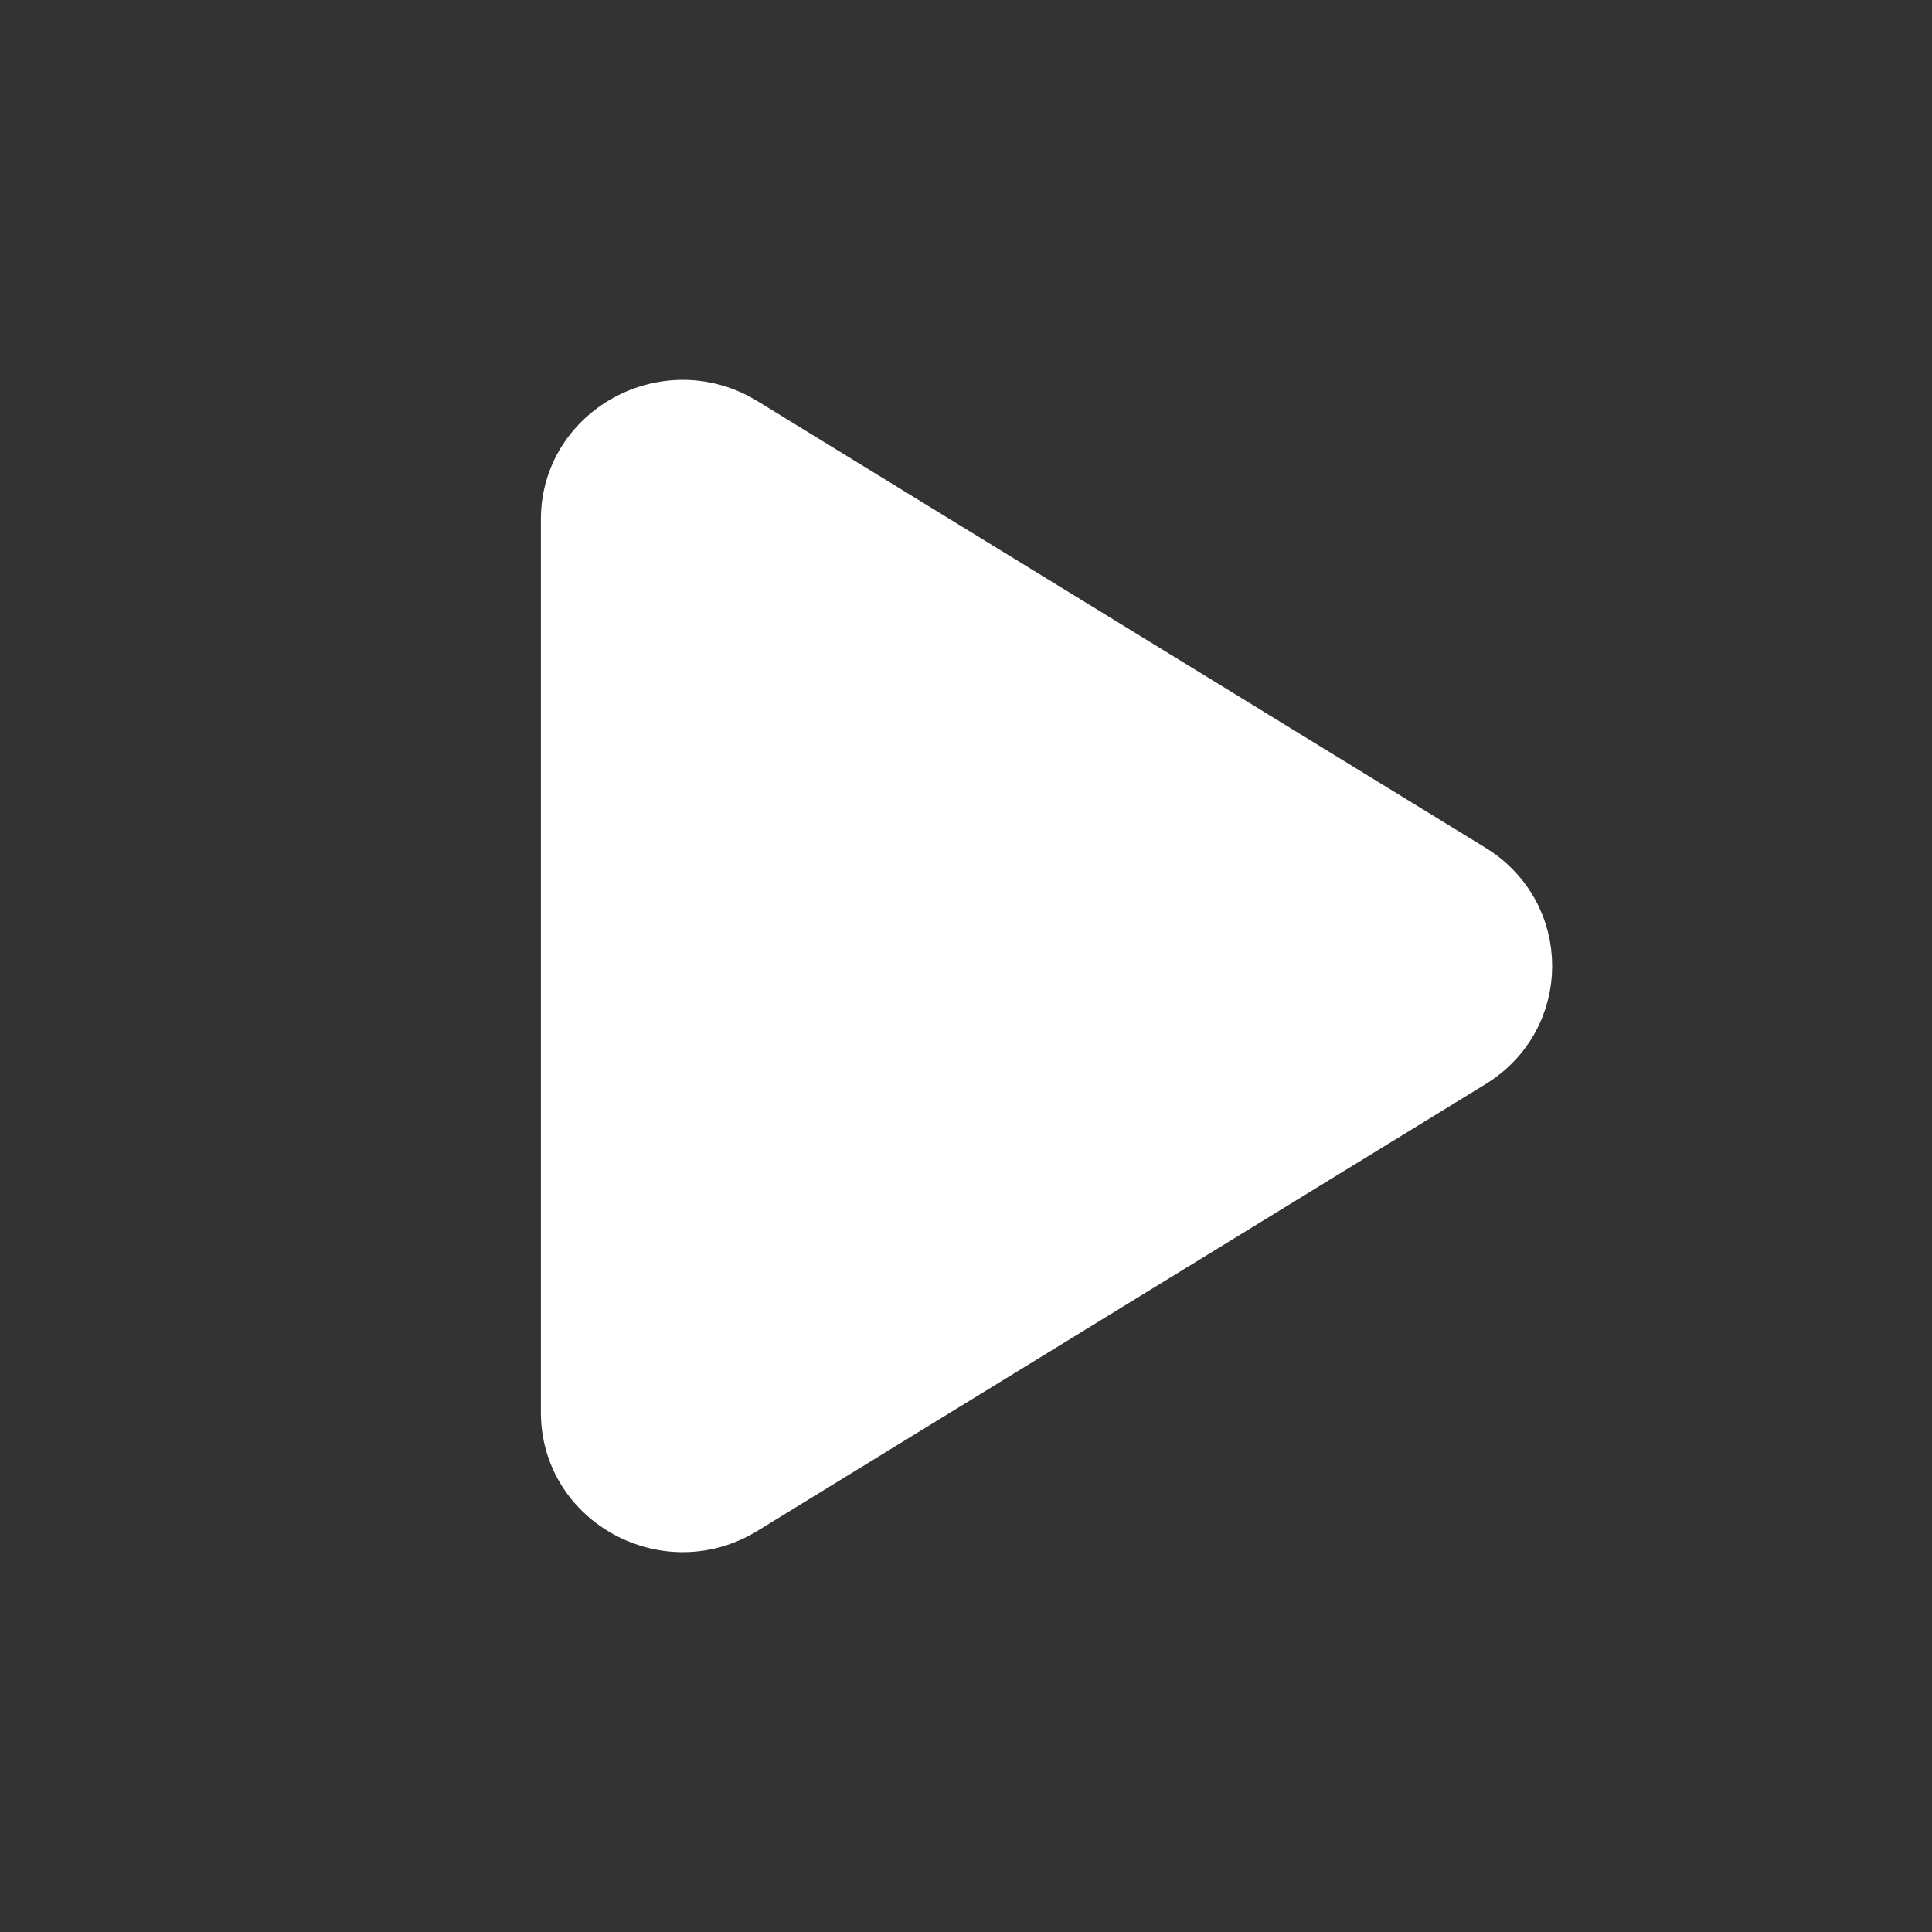 

    <svg width="24" height="24" viewBox="0 0 64 64" fill="none" xmlns="http://www.w3.org/2000/svg">
        <rect x="0" y="0" width="64" height="64" fill="#333333" stroke="none"/>
        <path fill-rule="evenodd" clip-rule="evenodd" d="M48.813 28.72L24.7 13.928C22.075 12.318 18.667 14.17 18.667 17.209V46.79C18.667 49.83 22.075 51.685 24.7 50.072L48.809 35.28C51.286 33.768 51.286 30.236 48.813 28.72Z" fill="white" stroke="white" stroke-width="1.5" stroke-linecap="round" stroke-linejoin="round"/>
        </svg>
        